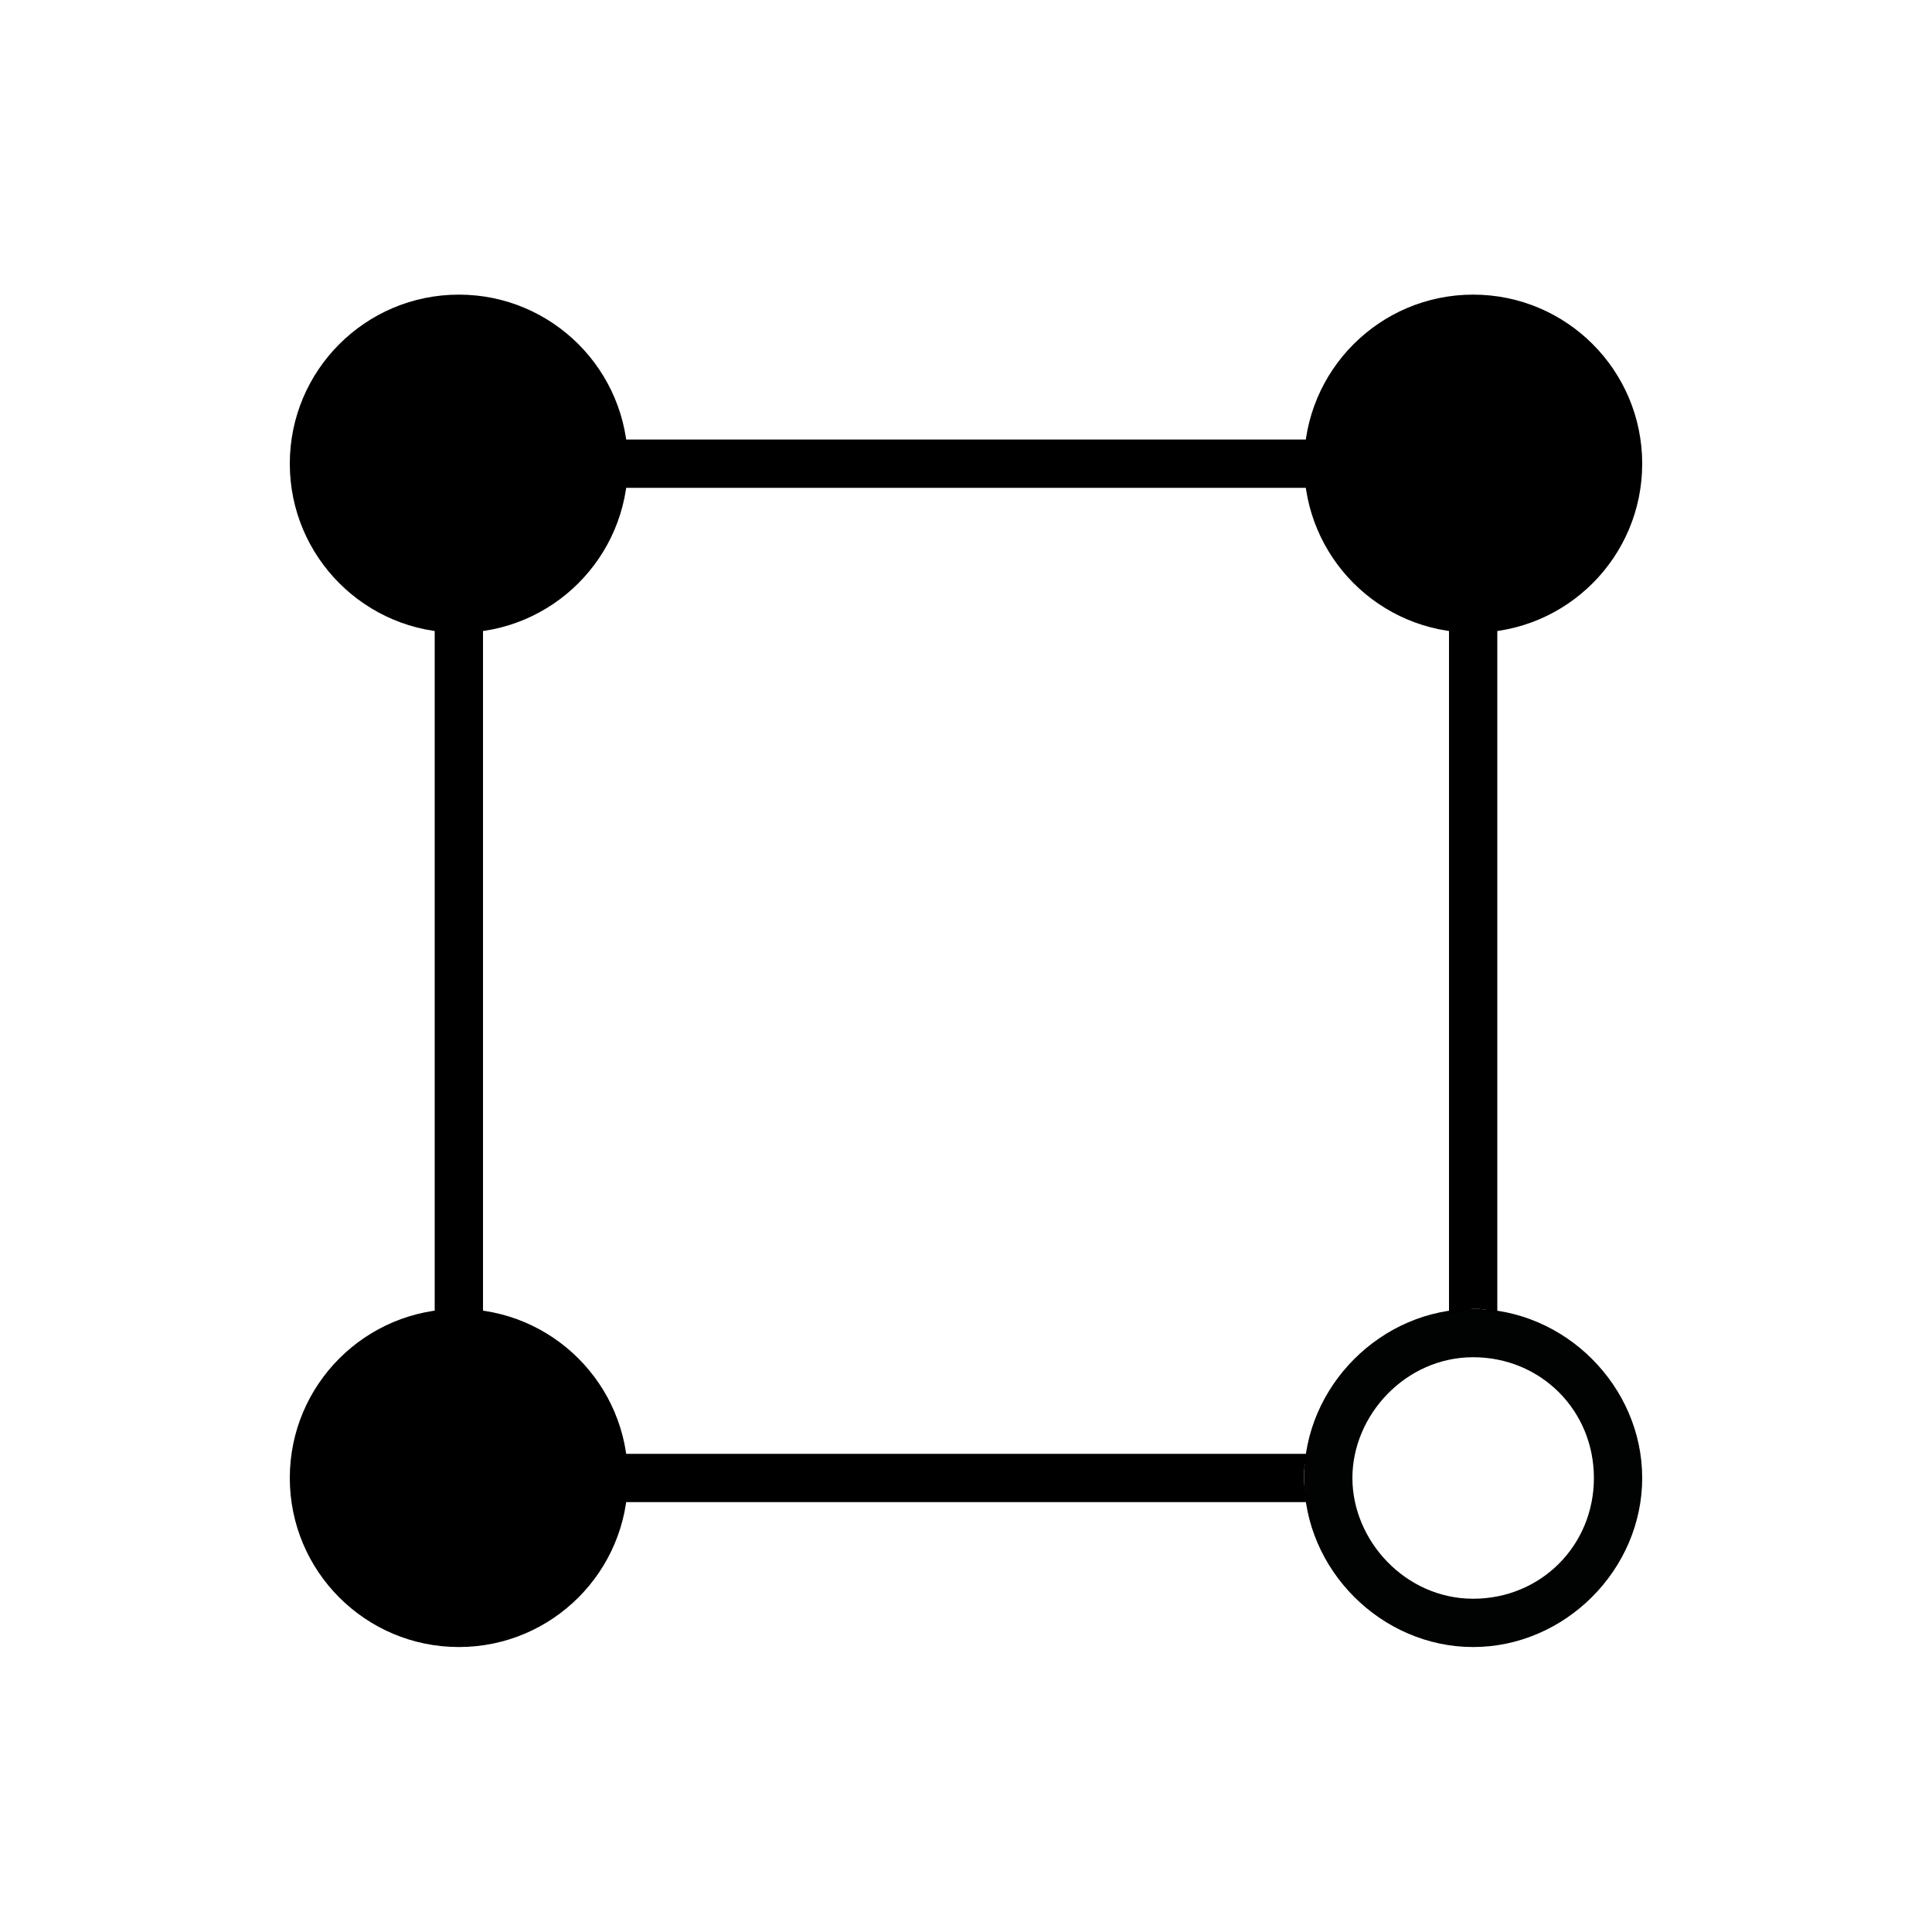 <?xml version="1.0" encoding="utf-8"?>
<!-- Generator: Adobe Illustrator 19.1.0, SVG Export Plug-In . SVG Version: 6.00 Build 0)  -->
<!DOCTYPE svg PUBLIC "-//W3C//DTD SVG 1.1//EN" "http://www.w3.org/Graphics/SVG/1.1/DTD/svg11.dtd">
<svg version="1.1" xmlns="http://www.w3.org/2000/svg" xmlns:xlink="http://www.w3.org/1999/xlink" x="0px" y="0px"
	 viewBox="0 0 40 40" enable-background="new 0 0 40 40" xml:space="preserve">
<g id="Ebene_2">
</g>
<g id="Ebene_1">
	<g>
		<circle cx="9.5" cy="9.6" r="3.5"/>
		<circle cx="30.5" cy="9.6" r="3.5"/>
		<circle cx="9.5" cy="30.6" r="3.5"/>
		<g>
			<path fill="#010202" d="M30.5,28.1c1.4,0,2.5,1.1,2.5,2.5s-1.1,2.5-2.5,2.5S28,31.9,28,30.6S29.1,28.1,30.5,28.1 M30.5,27.1
				c-1.9,0-3.5,1.6-3.5,3.5s1.6,3.5,3.5,3.5s3.5-1.6,3.5-3.5S32.4,27.1,30.5,27.1L30.5,27.1z"/>
		</g>
		<path d="M27,30.6c0-0.2,0-0.3,0.1-0.5H10v-20h20v17.1c0.2,0,0.3-0.1,0.5-0.1s0.3,0,0.5,0.1V9.1H9v22h18.1C27,30.9,27,30.7,27,30.6
			z"/>
	</g>
</g>
<g id="Ebene_3">
</g>
</svg>
